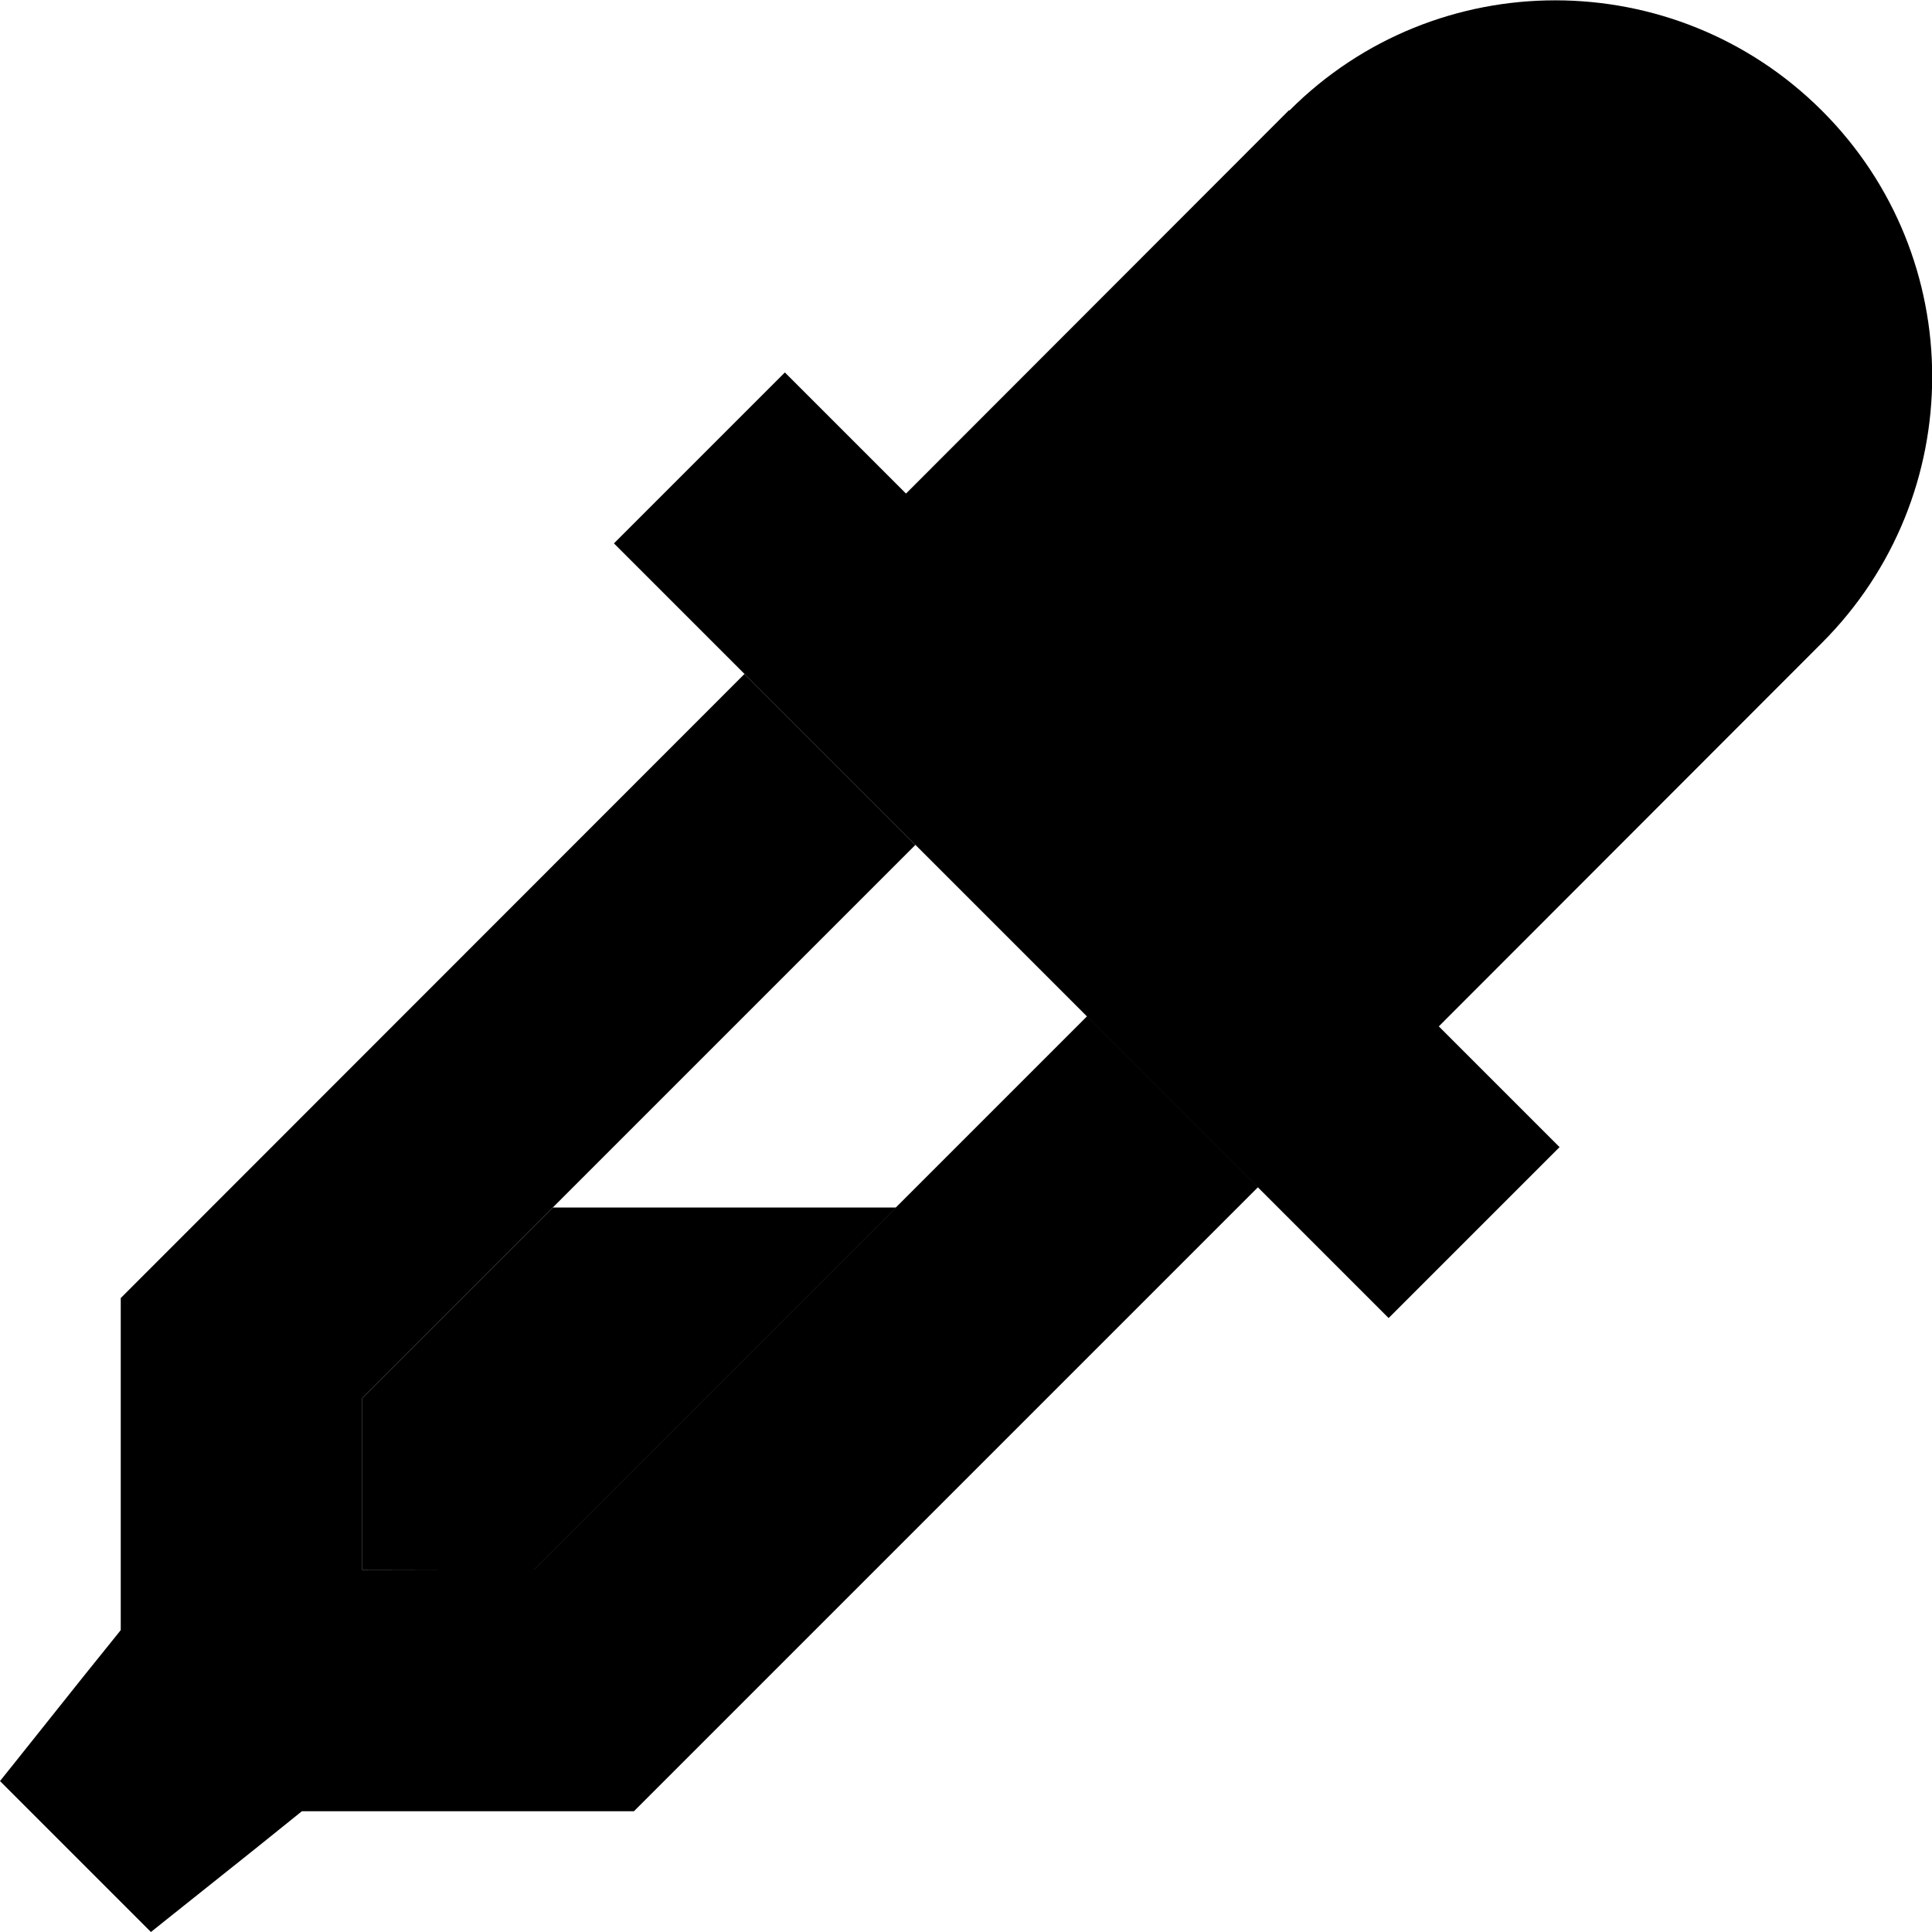 <svg xmlns="http://www.w3.org/2000/svg" width="24" height="24" viewBox="0 0 512 512">
    <path class="pr-icon-duotone-secondary" d="M0 472l40 40 5-4 22.7-18.1L80 480l88 0L333.4 314.6l-45.3-45.3c-16.9 16.9-33.8 33.8-50.6 50.6l-96 96L96 416l0-45.5c16.8-16.8 33.7-33.7 50.5-50.5c32-32 64.1-64.1 96.1-96.1l-45.3-45.3L32 344l0 88-9.9 12.3L4 467l-4 5z"/>
    <path class="pr-icon-duotone-primary" d="M341.6 29.2L240.1 130.8l-9.4-9.4L208 98.7 162.7 144l22.6 22.6 160 160L368 349.3 413.3 304l-22.6-22.6-9.4-9.4L482.8 170.4c39-39 39-102.2 0-141.1s-102.2-39-141.1 0zM146.5 320L96 370.5 96 416l45.5 0 96-96-91 0z"/>
</svg>